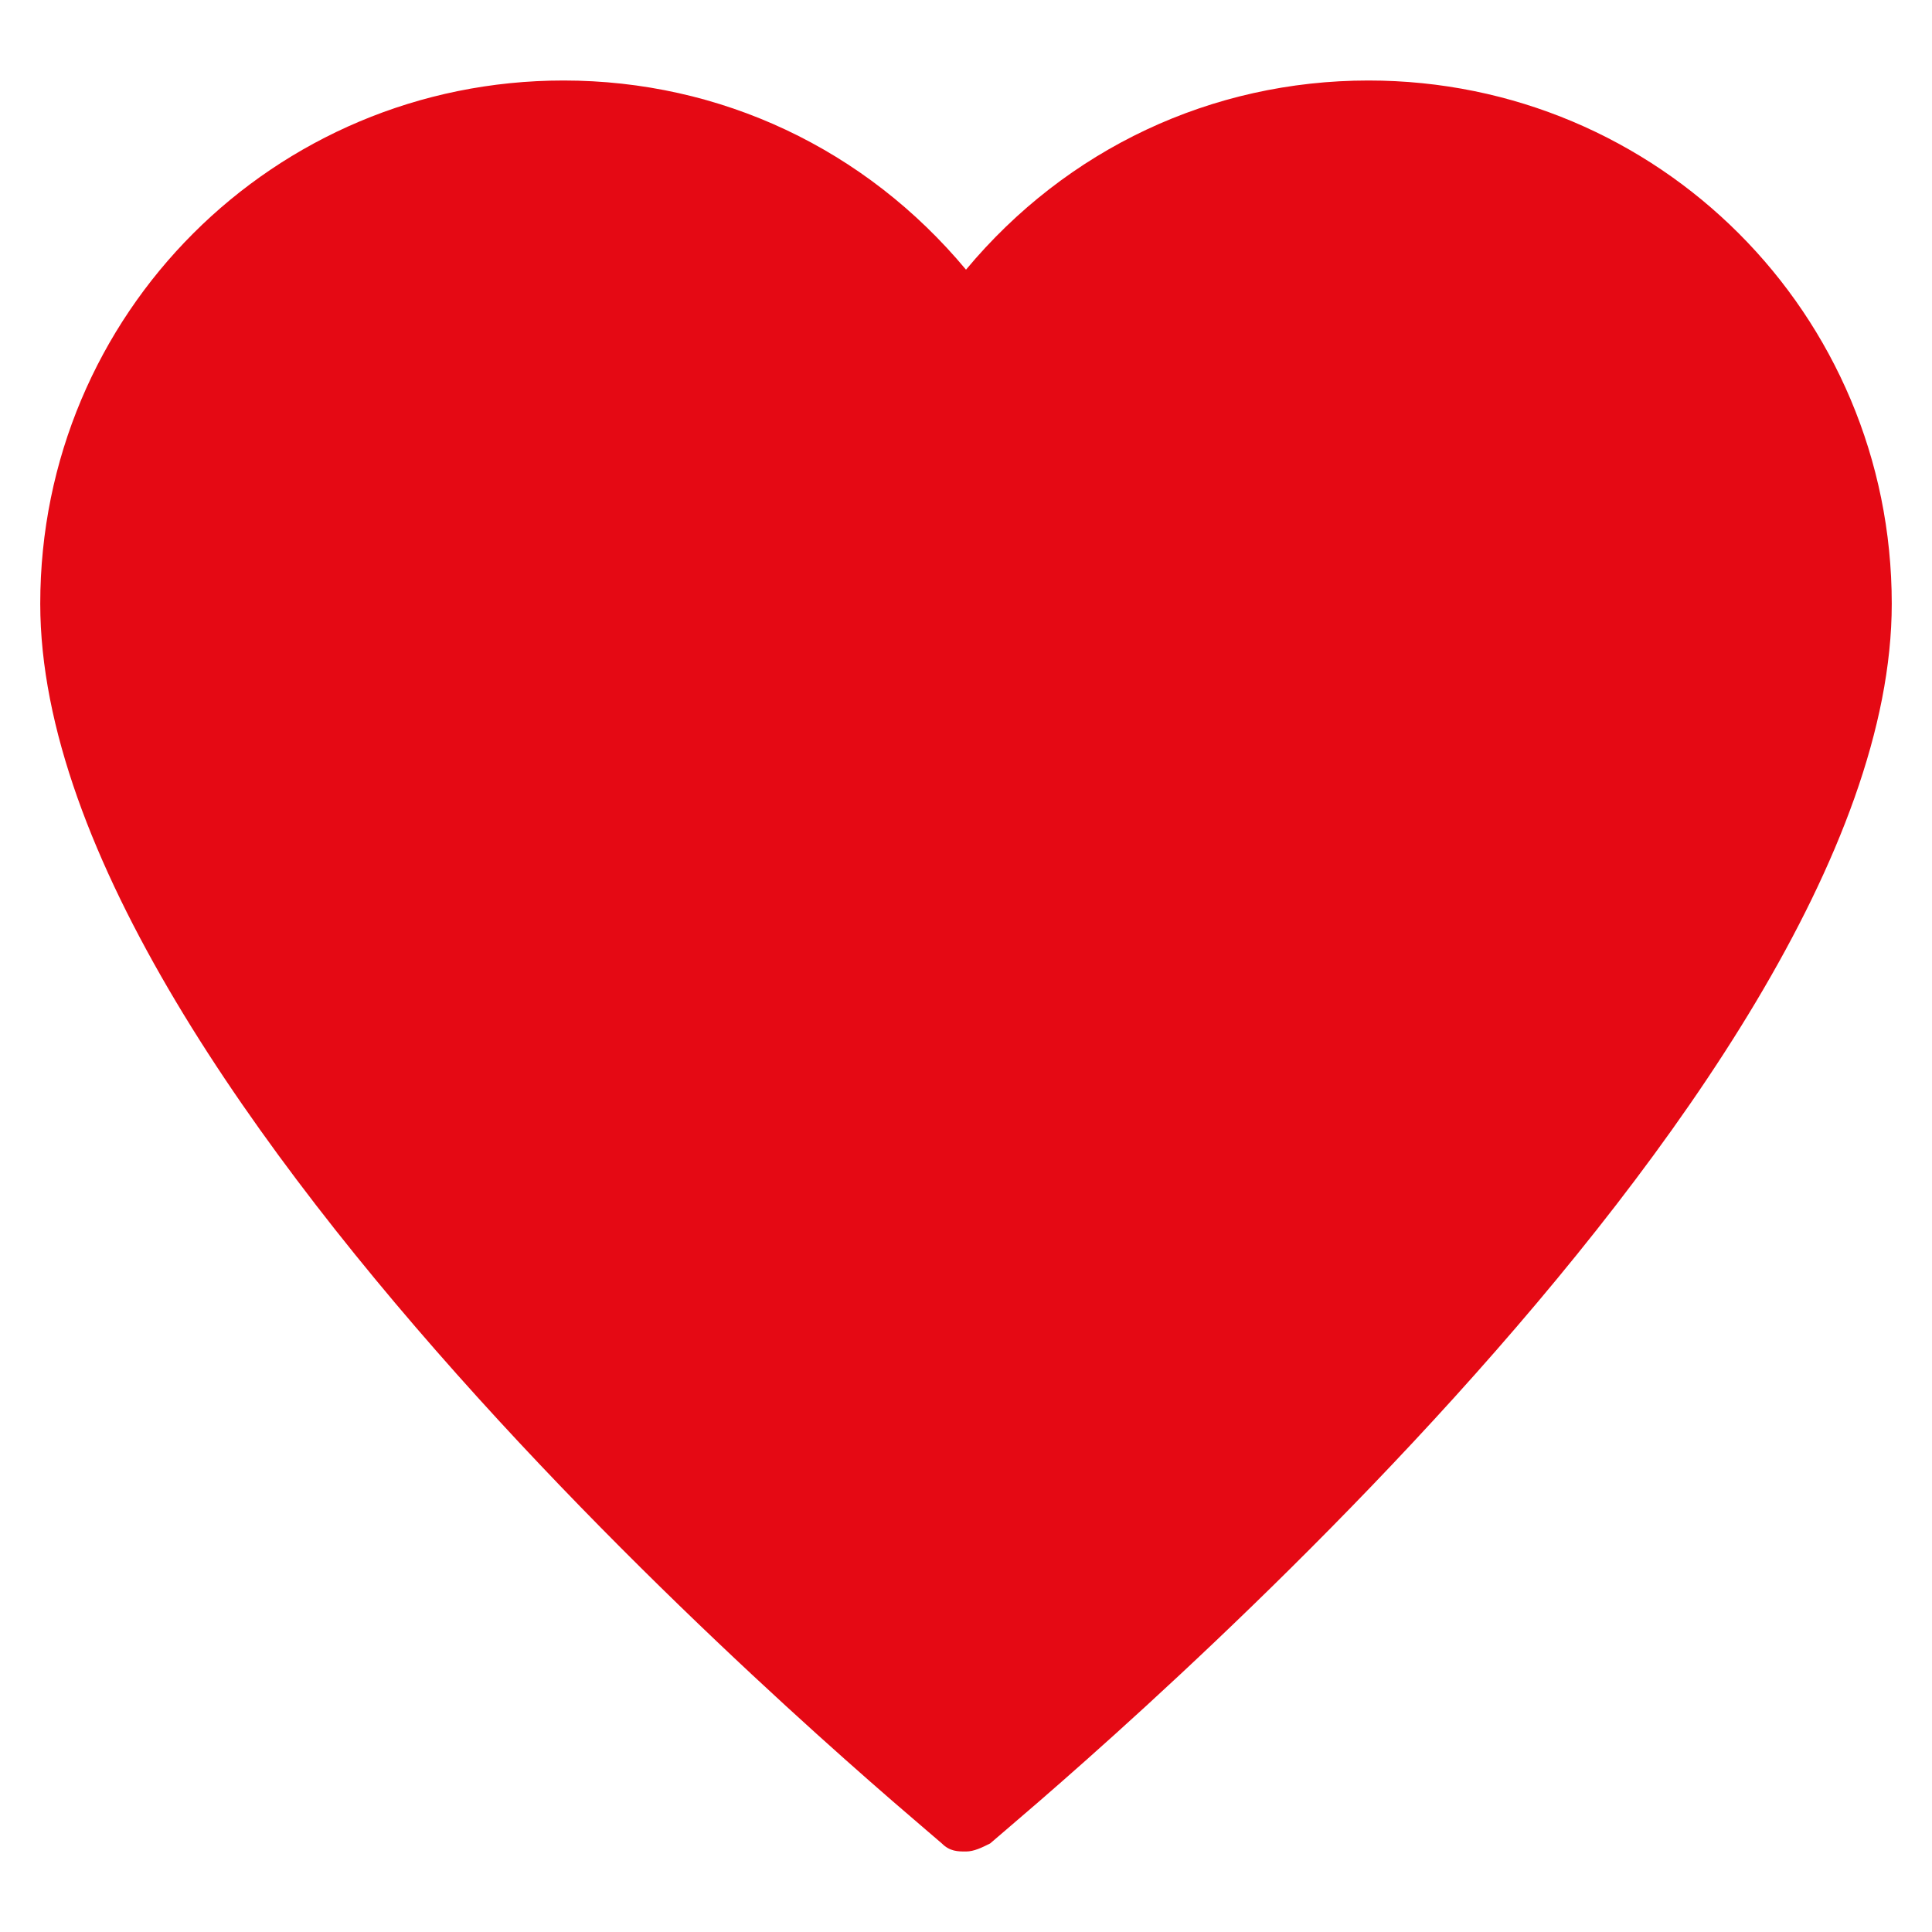 <?xml version="1.0" encoding="utf-8"?>
<!-- Generator: Adobe Illustrator 22.1.0, SVG Export Plug-In . SVG Version: 6.00 Build 0)  -->
<svg version="1.1" id="Layer_1" xmlns="http://www.w3.org/2000/svg" xmlns:xlink="http://www.w3.org/1999/xlink" x="0px" y="0px"
	 viewBox="0 0 48 48" style="enable-background:new 0 0 48 48;" xml:space="preserve">
<style type="text/css">
	.st0{fill:#E50914;}
</style>
<path class="st0" d="M34,2c-3.9,0-7.5,1.7-10,4.7C21.5,3.7,17.9,2,14,2C6.8,2,1,7.8,1,15c0,12.3,21.5,30,22.4,30.8
	C23.6,46,23.8,46,24,46s0.4-0.1,0.6-0.2C25.5,45,47,27.3,47,15C47,7.8,41.2,2,34,2z"/>
</svg>
